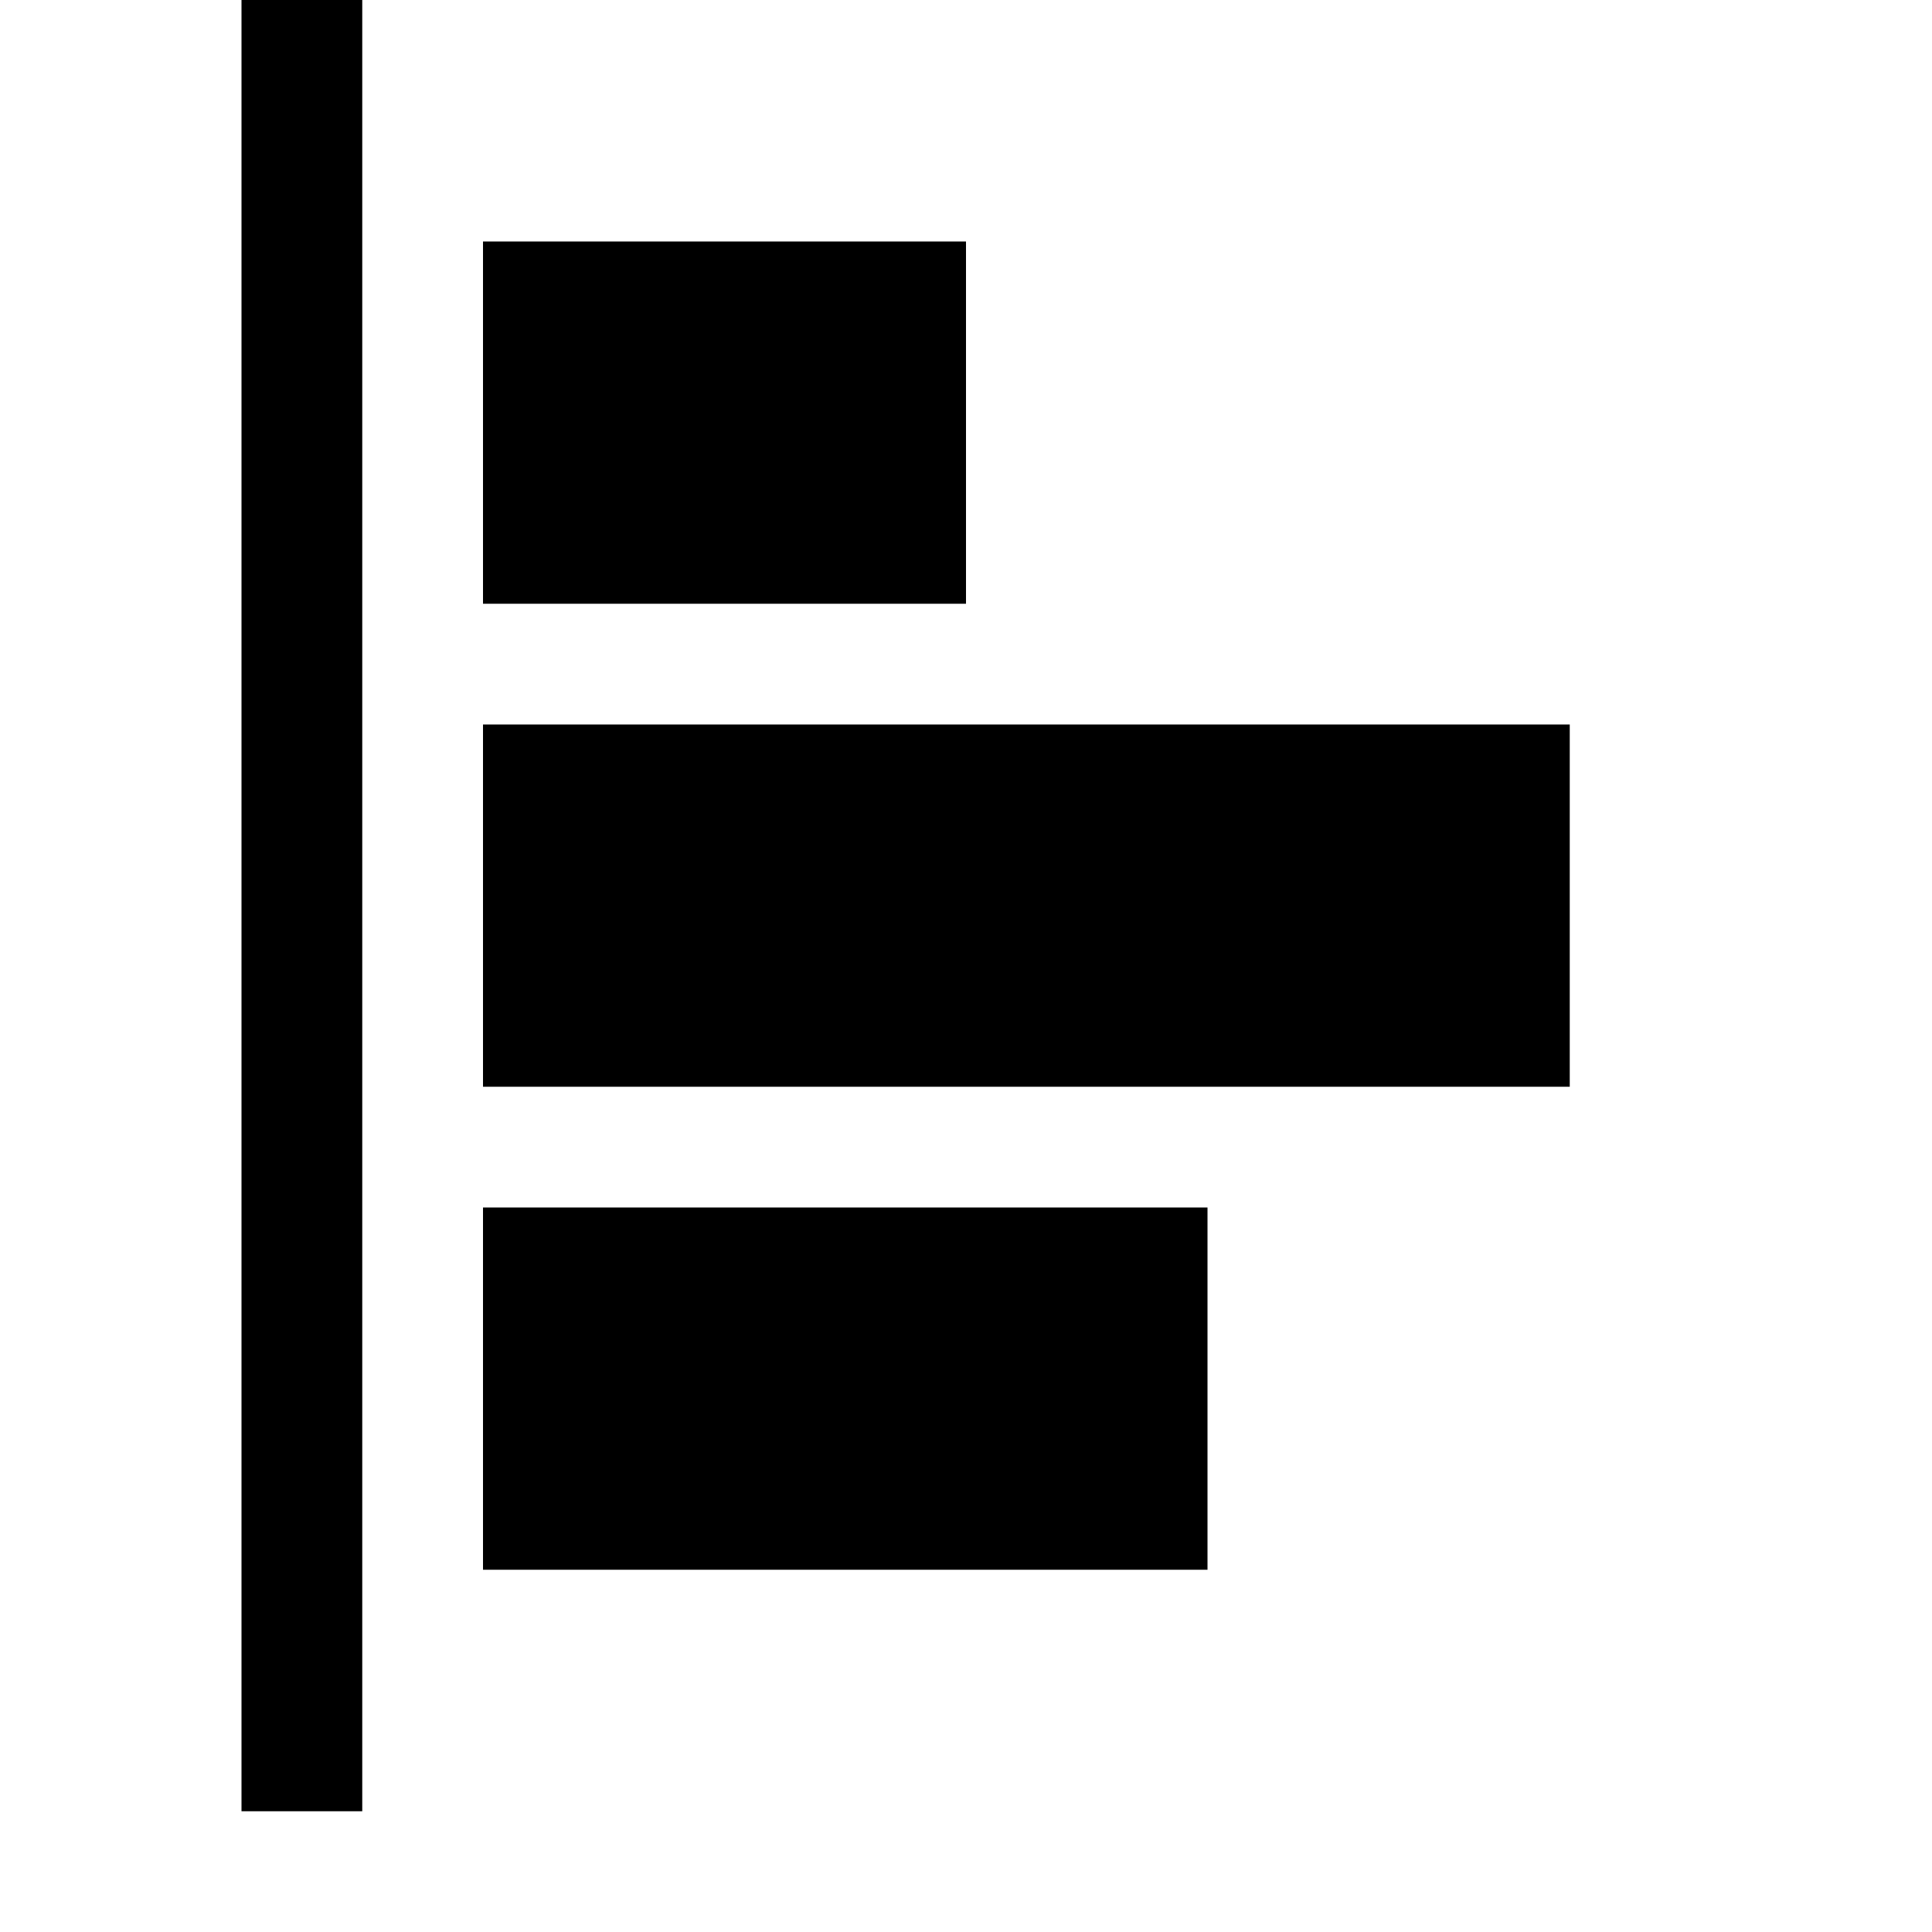 <svg width="16" height="16" viewBox="0 0 16 16" xmlns="http://www.w3.org/2000/svg"><style>@import '../colors.css';</style>
<path fill-rule="evenodd" clip-rule="evenodd" d="M3 0H2V15H3V0ZM8 2H4V5H8V2ZM13 6H4V9H13V6ZM4 10H10V13H4V10Z"/>
</svg>
